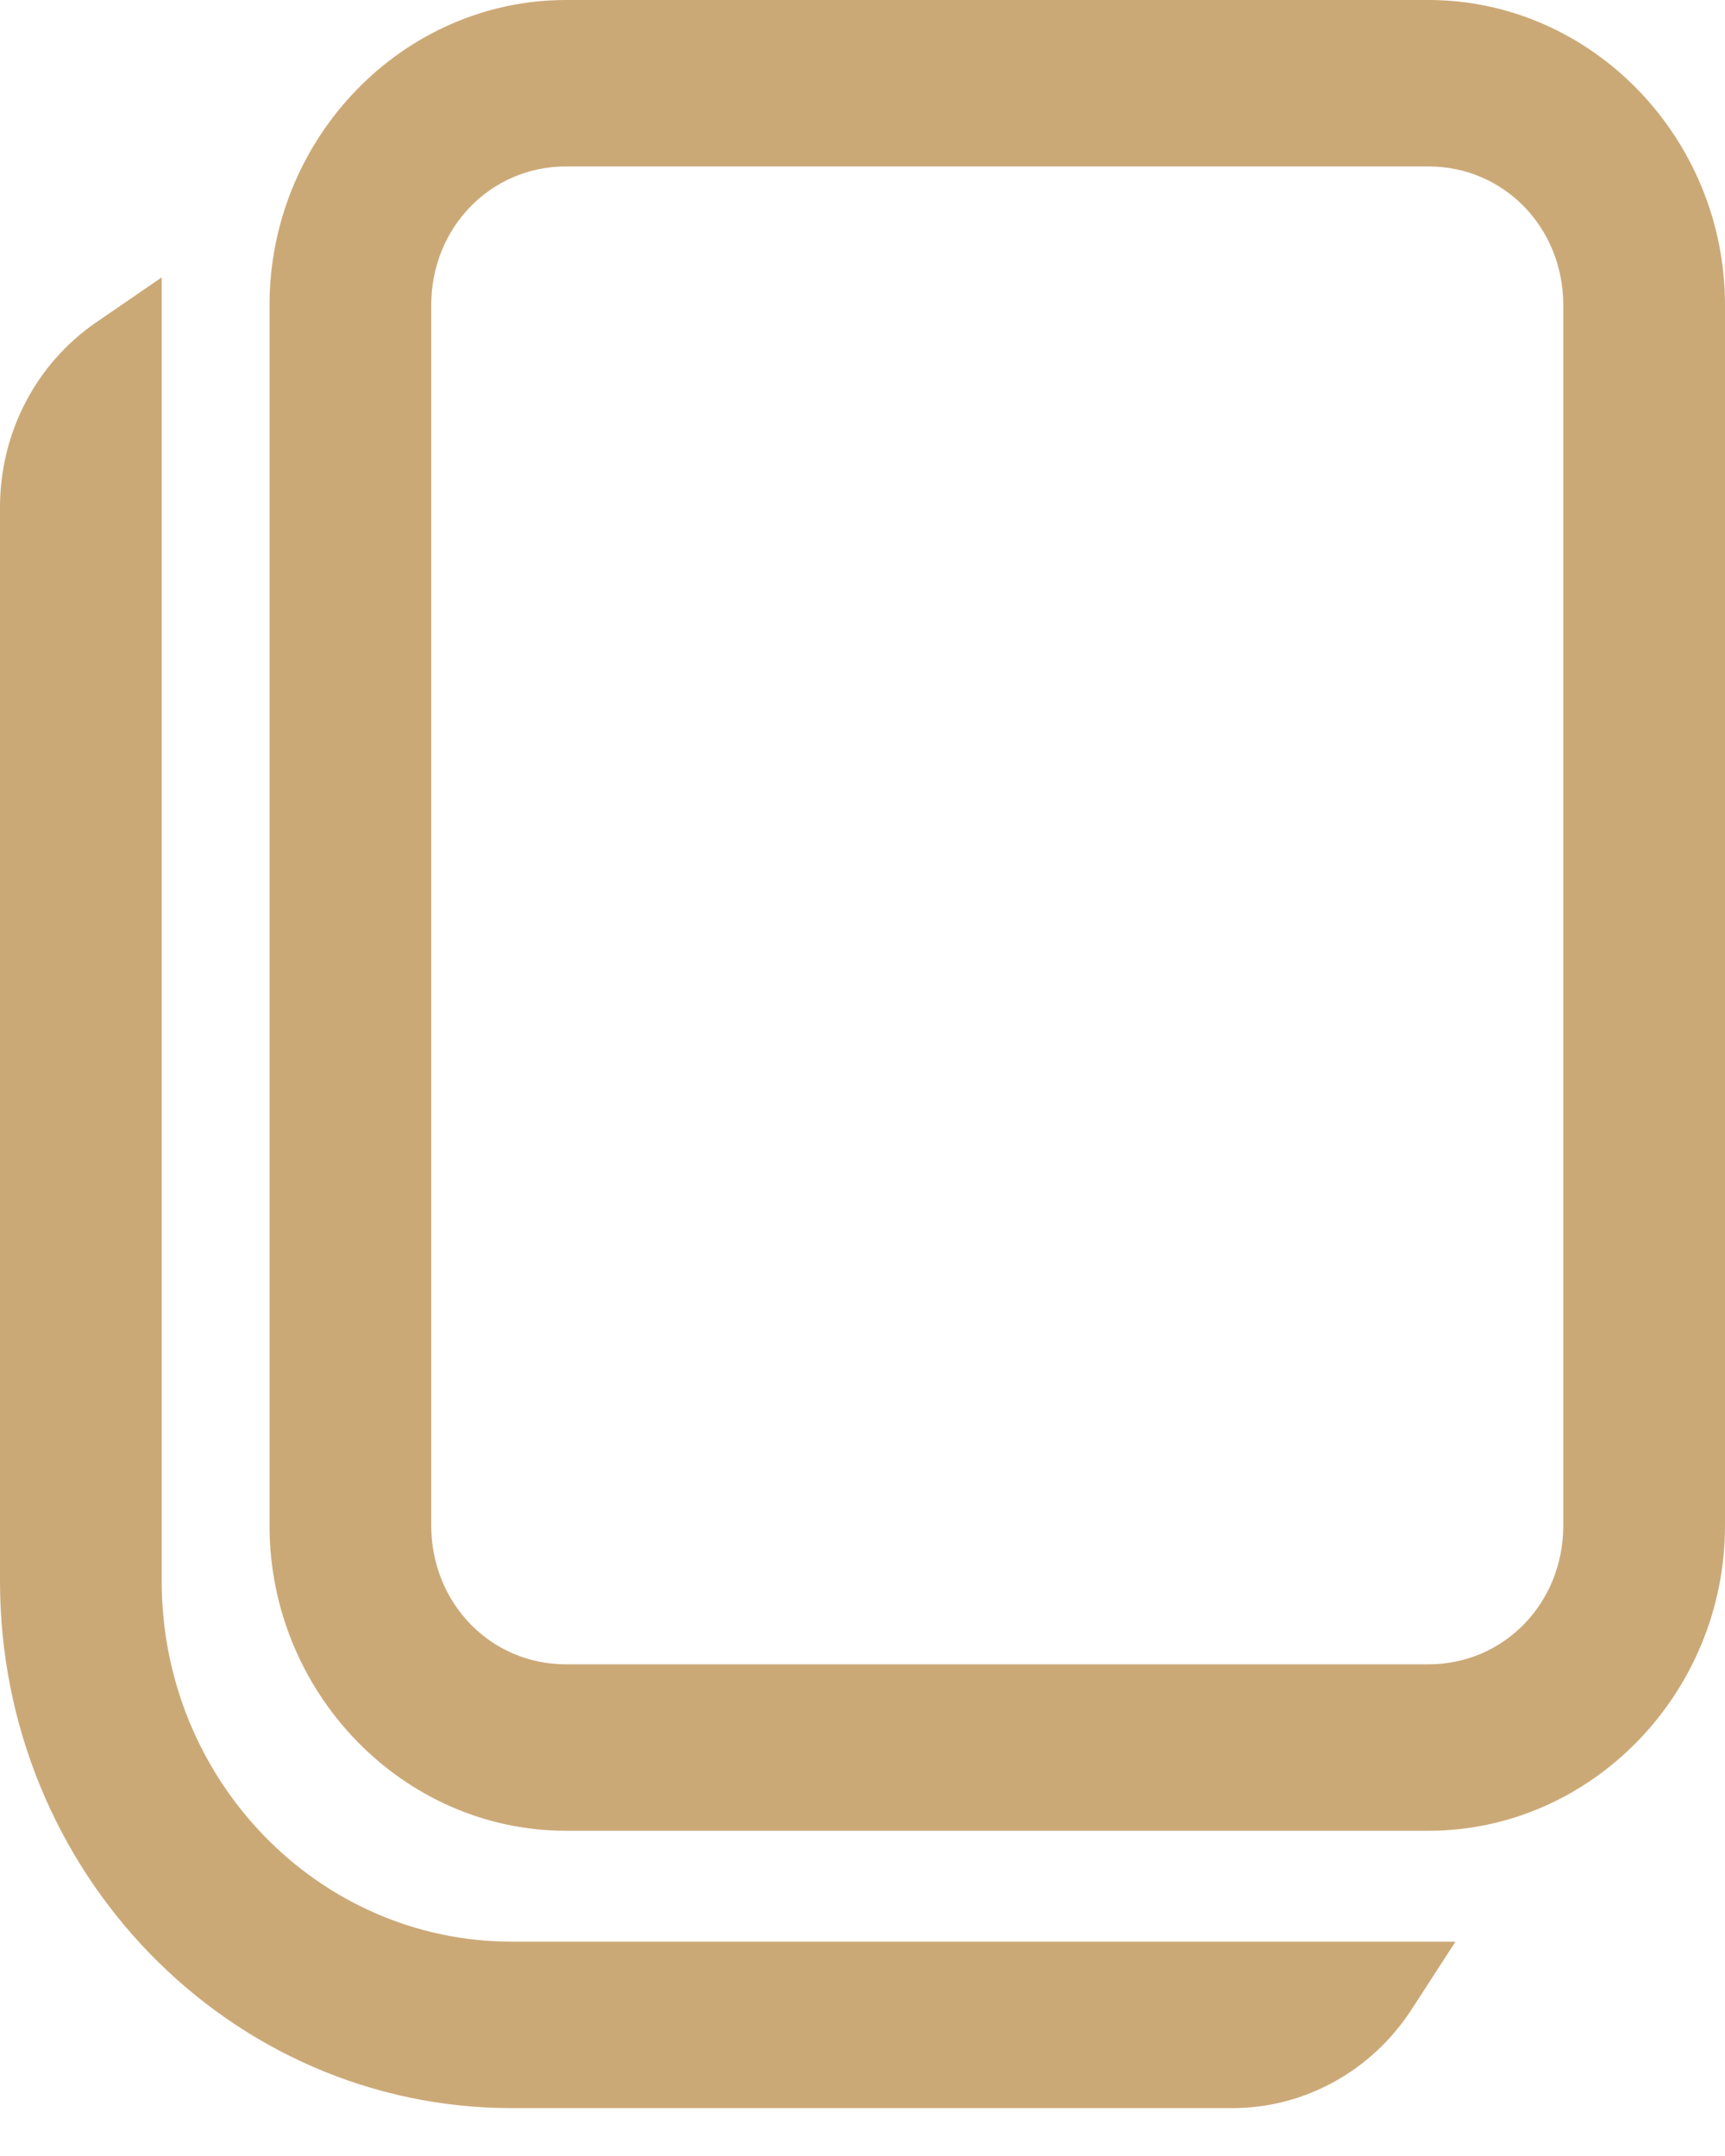 <svg width="16" height="20" viewBox="0 0 16 20" fill="none" xmlns="http://www.w3.org/2000/svg">
<path d="M5.25 0C3.74 0 2.5 1.276 2.5 2.83V14.152C2.5 15.706 3.74 16.983 5.25 16.983H13.25C14.76 16.983 16 15.706 16 14.152V2.83C16 1.276 14.76 0 13.25 0H5.25ZM5.25 1.544H13.25C13.949 1.544 14.5 2.111 14.5 2.83V14.152C14.5 14.872 13.949 15.439 13.25 15.439H5.25C4.551 15.439 4 14.872 4 14.152V2.83C4 2.111 4.551 1.544 5.25 1.544ZM1.5 2.573L0.891 2.991C0.334 3.373 0 4.016 0 4.704V14.667C0 17.367 2.127 19.556 4.75 19.556H11.43C12.099 19.556 12.723 19.212 13.094 18.639L13.5 18.012H4.75C2.955 18.012 1.5 16.514 1.5 14.667V2.573Z" fill="#CBA977"/>
</svg>
